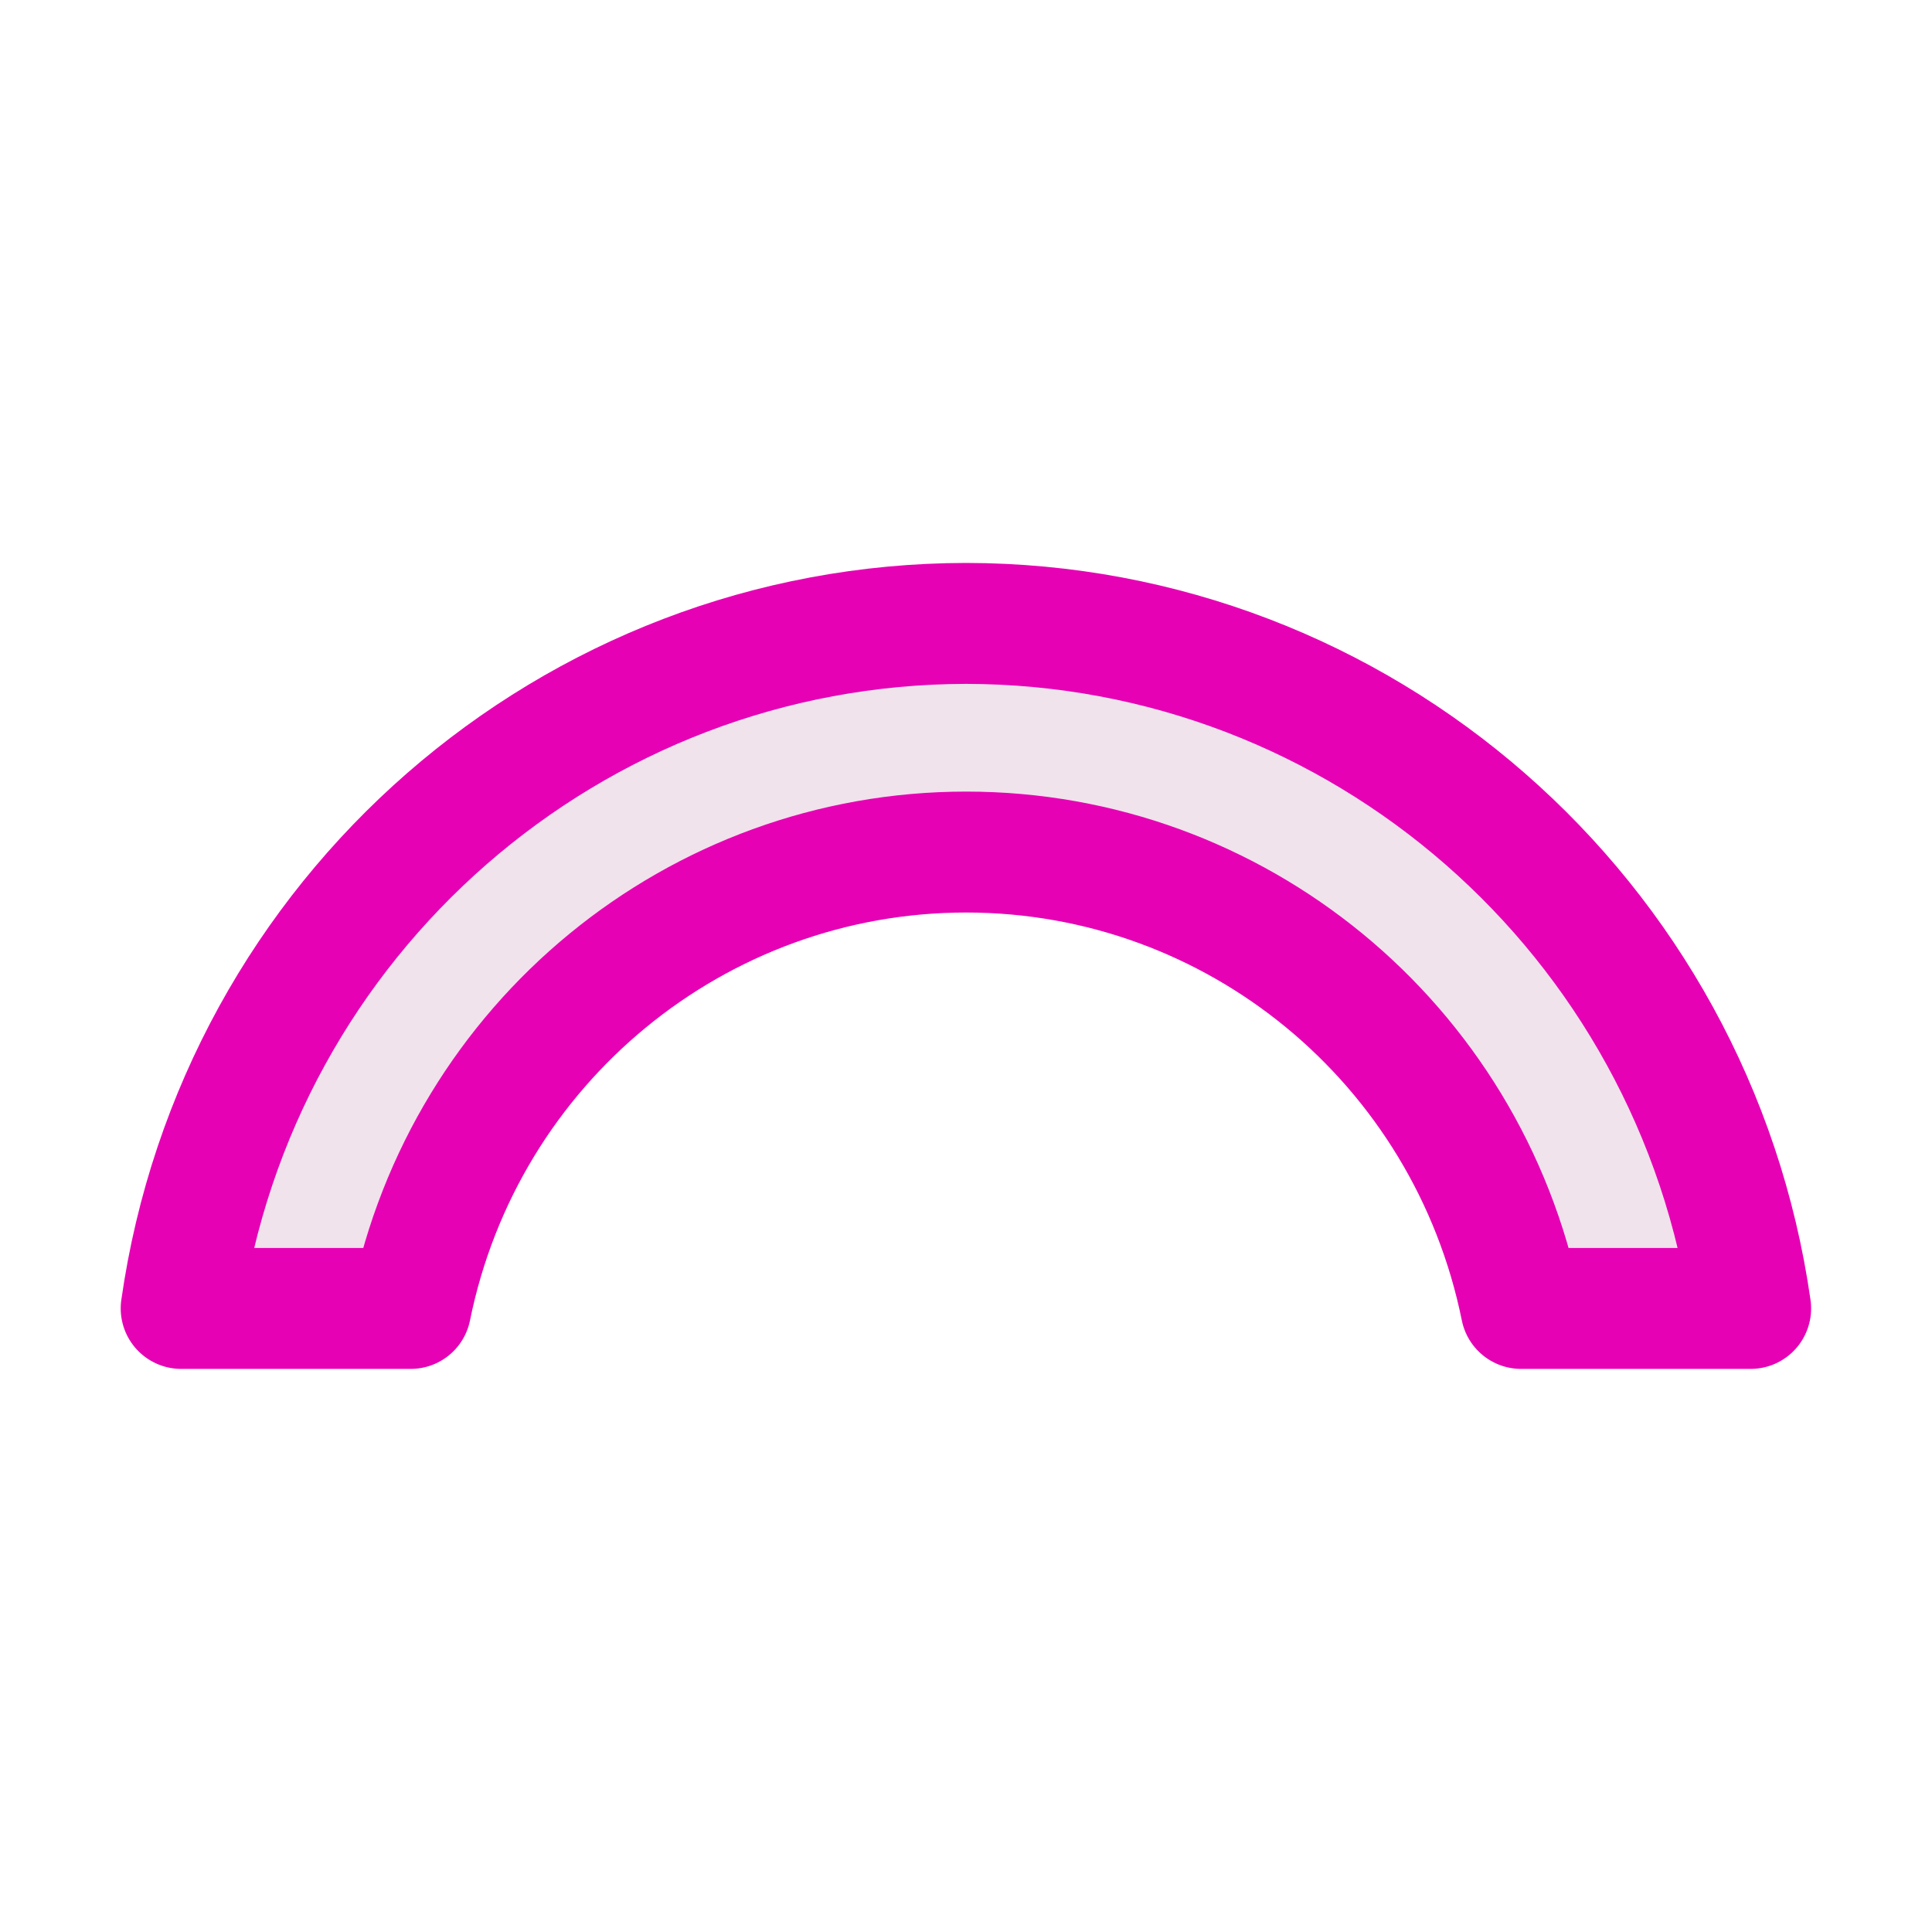 <?xml version="1.0" encoding="UTF-8"?>
<svg xmlns="http://www.w3.org/2000/svg" xmlns:xlink="http://www.w3.org/1999/xlink" width="32px" height="32px" viewBox="0 0 32 32" version="1.1">
<g id="surface1">
<path style="fill-rule:nonzero;fill:rgb(94.118%,89.02%,92.549%);fill-opacity:1;stroke-width:0.265;stroke-linecap:butt;stroke-linejoin:round;stroke:rgb(90.196%,0.784%,70.588%);stroke-opacity:1;stroke-miterlimit:4;" d="M 2.117 1.366 C 1.253 1.367 0.52 2.006 0.397 2.867 L 0.9 2.867 C 1.018 2.285 1.527 1.867 2.117 1.867 C 2.707 1.867 3.215 2.285 3.333 2.867 L 3.836 2.867 C 3.713 2.007 2.981 1.367 2.117 1.366 Z M 2.117 1.366 " transform="matrix(7.559,0,0,7.559,0,0)"/>
</g>
</svg>

